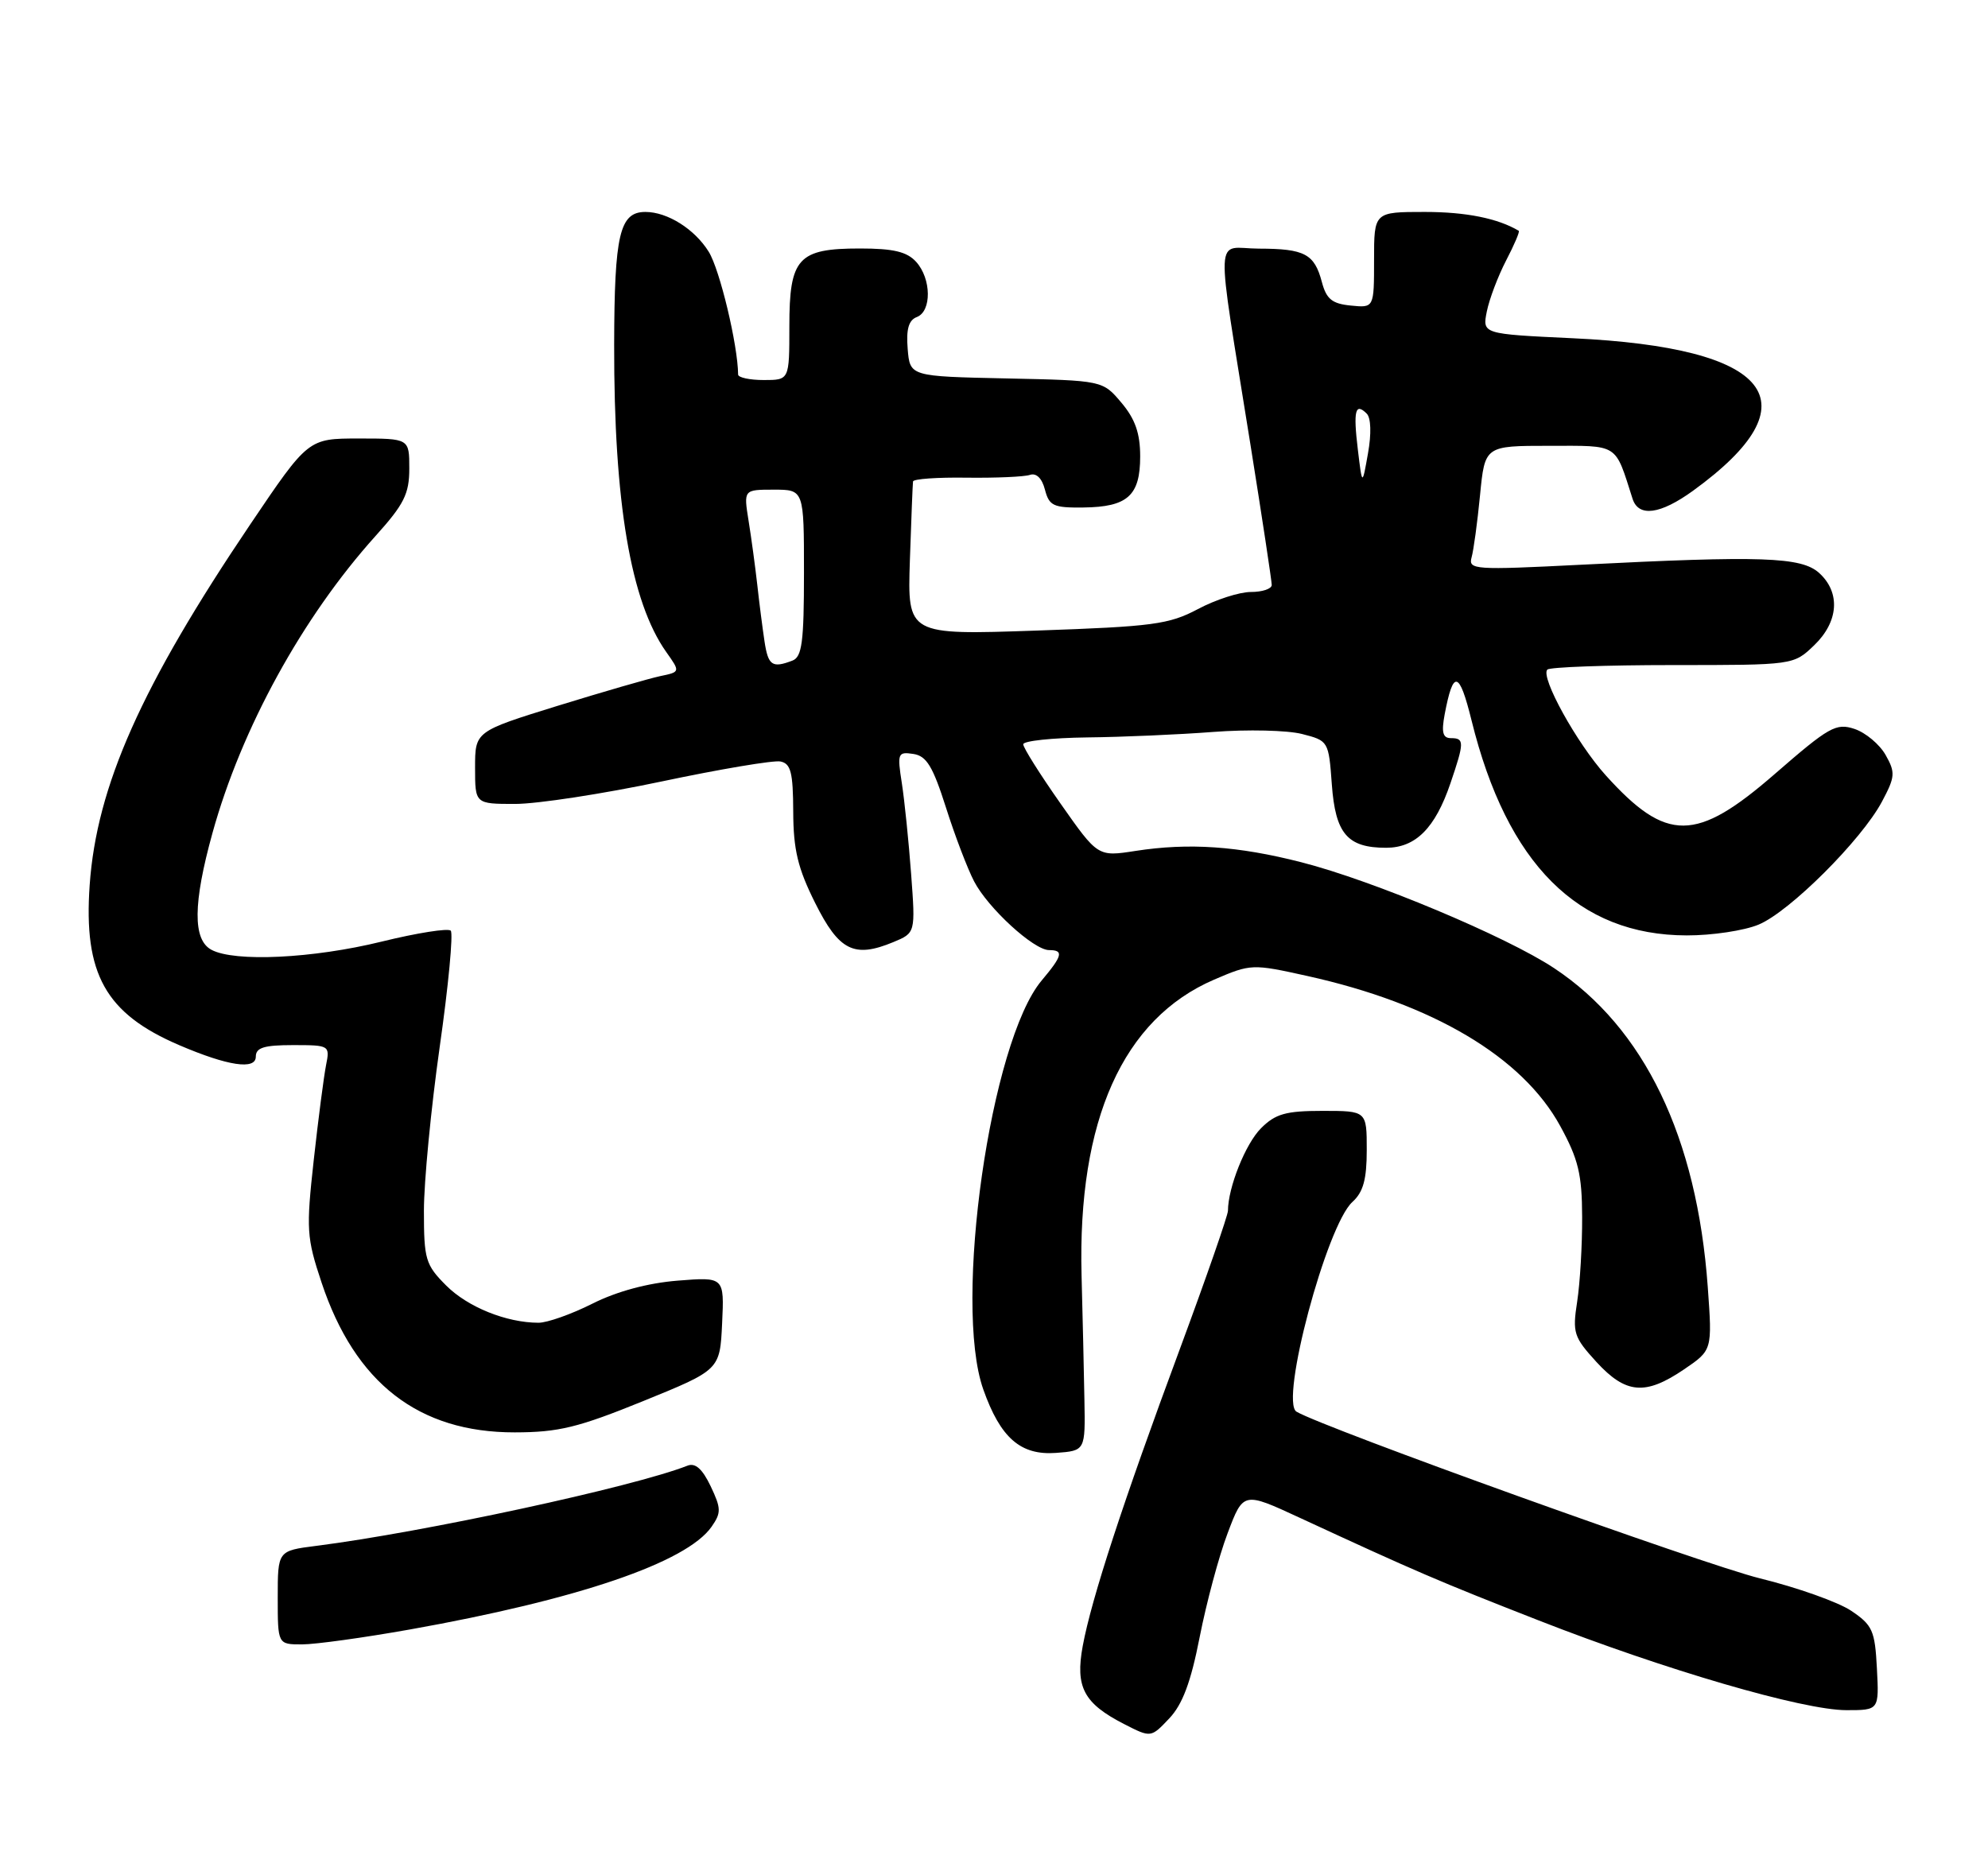 <?xml version="1.0" encoding="UTF-8" standalone="no"?>
<!DOCTYPE svg PUBLIC "-//W3C//DTD SVG 1.1//EN" "http://www.w3.org/Graphics/SVG/1.1/DTD/svg11.dtd" >
<svg xmlns="http://www.w3.org/2000/svg" xmlns:xlink="http://www.w3.org/1999/xlink" version="1.1" viewBox="0 0 272 256">
 <g >
 <path fill="currentColor"
d=" M 164.14 224.00 C 165.06 219.32 166.77 212.93 167.96 209.80 C 170.11 204.10 170.11 204.10 177.80 207.66 C 193.70 215.02 196.84 216.37 210.50 221.71 C 227.84 228.50 246.71 234.00 252.63 234.00 C 257.10 234.00 257.10 234.00 256.80 228.28 C 256.53 223.11 256.20 222.36 253.28 220.40 C 251.51 219.21 245.88 217.21 240.78 215.96 C 233.11 214.07 181.12 195.37 177.39 193.16 C 175.07 191.78 181.50 167.67 185.04 164.46 C 186.52 163.12 187.00 161.38 187.00 157.35 C 187.00 152.00 187.00 152.00 180.95 152.00 C 175.93 152.00 174.51 152.40 172.54 154.37 C 170.42 156.48 168.02 162.48 168.01 165.67 C 168.00 166.32 165.04 174.83 161.43 184.58 C 153.64 205.58 149.34 218.74 148.14 225.22 C 147.10 230.85 148.28 233.07 153.80 235.90 C 157.47 237.78 157.47 237.78 159.97 235.14 C 161.79 233.22 162.93 230.19 164.14 224.00 Z  M 56.08 222.96 C 79.04 218.87 93.93 213.80 97.36 208.90 C 98.69 206.99 98.68 206.40 97.23 203.35 C 96.09 200.97 95.13 200.12 94.05 200.55 C 86.64 203.46 57.93 209.66 43.25 211.52 C 38.00 212.19 38.00 212.19 38.00 218.59 C 38.00 225.00 38.00 225.00 41.33 225.00 C 43.15 225.00 49.79 224.08 56.08 222.96 Z  M 148.37 191.50 C 148.30 187.65 148.13 180.00 147.98 174.50 C 147.43 153.27 153.64 139.41 166.12 134.04 C 171.15 131.88 171.33 131.87 178.86 133.54 C 196.03 137.34 208.30 144.61 213.47 154.07 C 215.95 158.60 216.45 160.66 216.47 166.50 C 216.49 170.35 216.18 175.57 215.79 178.10 C 215.13 182.37 215.32 182.95 218.42 186.35 C 222.45 190.74 225.11 190.97 230.41 187.37 C 234.28 184.74 234.28 184.74 233.66 176.12 C 232.18 155.59 224.98 140.64 212.62 132.46 C 206.08 128.13 187.81 120.47 178.05 117.98 C 169.36 115.76 162.66 115.30 155.36 116.43 C 150.21 117.23 150.21 117.23 145.11 109.96 C 142.30 105.96 140.00 102.31 140.00 101.84 C 140.00 101.38 143.94 100.96 148.75 100.90 C 153.56 100.85 161.32 100.51 166.00 100.15 C 170.68 99.79 176.14 99.92 178.14 100.43 C 181.75 101.35 181.79 101.41 182.22 107.31 C 182.71 114.08 184.35 116.00 189.65 116.00 C 193.69 116.00 196.36 113.32 198.45 107.18 C 200.36 101.57 200.37 101.00 198.53 101.00 C 197.40 101.00 197.20 100.22 197.66 97.75 C 198.83 91.57 199.65 91.75 201.34 98.58 C 206.19 118.23 215.93 127.97 230.78 127.99 C 234.24 128.00 238.67 127.33 240.62 126.51 C 244.87 124.74 254.69 114.94 257.49 109.69 C 259.30 106.29 259.35 105.71 257.99 103.30 C 257.17 101.85 255.26 100.25 253.74 99.74 C 251.21 98.90 250.26 99.44 242.82 105.91 C 232.06 115.27 228.02 115.30 219.71 106.10 C 215.74 101.70 210.72 92.62 211.71 91.62 C 212.05 91.28 219.77 91.00 228.86 91.00 C 245.39 91.00 245.39 91.00 248.20 88.31 C 251.57 85.08 251.85 81.08 248.90 78.40 C 246.46 76.20 241.09 76.01 216.17 77.28 C 201.77 78.01 200.88 77.95 201.34 76.28 C 201.62 75.30 202.14 71.46 202.50 67.75 C 203.16 61.00 203.16 61.00 211.96 61.00 C 221.59 61.00 220.91 60.57 223.37 68.25 C 224.19 70.79 227.15 70.40 231.64 67.15 C 248.40 55.00 242.52 47.55 215.15 46.28 C 202.81 45.70 202.81 45.70 203.43 42.61 C 203.77 40.92 204.96 37.78 206.07 35.64 C 207.18 33.51 207.96 31.68 207.80 31.58 C 204.94 29.88 200.59 29.00 194.95 29.00 C 188.00 29.00 188.00 29.00 188.00 35.56 C 188.00 42.13 188.00 42.13 184.82 41.81 C 182.26 41.56 181.48 40.93 180.86 38.59 C 179.84 34.74 178.51 34.03 172.24 34.02 C 166.13 34.00 166.27 30.67 171.08 60.79 C 172.69 70.84 174.00 79.51 174.00 80.04 C 174.00 80.57 172.72 81.00 171.15 81.00 C 169.58 81.00 166.32 82.05 163.90 83.34 C 159.93 85.44 157.76 85.73 141.83 86.28 C 124.16 86.89 124.16 86.89 124.49 76.69 C 124.68 71.09 124.87 66.22 124.92 65.88 C 124.96 65.53 128.26 65.30 132.25 65.36 C 136.24 65.41 140.14 65.24 140.91 64.98 C 141.79 64.68 142.57 65.44 142.97 67.00 C 143.55 69.22 144.13 69.49 148.23 69.44 C 154.28 69.37 156.00 67.82 156.00 62.45 C 156.00 59.30 155.32 57.34 153.44 55.11 C 150.87 52.06 150.87 52.06 137.69 51.78 C 124.50 51.50 124.50 51.50 124.19 47.74 C 123.97 45.05 124.32 43.81 125.44 43.38 C 127.49 42.60 127.44 38.14 125.35 35.83 C 124.09 34.44 122.23 34.00 117.67 34.00 C 109.18 34.00 108.00 35.30 108.00 44.65 C 108.00 52.00 108.00 52.00 104.50 52.00 C 102.58 52.00 101.00 51.66 100.99 51.25 C 100.95 47.20 98.49 36.90 96.97 34.45 C 95.05 31.35 91.32 29.00 88.31 29.00 C 84.78 29.00 84.06 32.04 84.03 47.18 C 83.99 68.77 86.29 82.34 91.16 89.22 C 93.09 91.94 93.09 91.94 90.30 92.52 C 88.76 92.85 82.44 94.68 76.25 96.59 C 65.00 100.08 65.00 100.08 65.00 105.04 C 65.00 110.00 65.00 110.00 70.49 110.00 C 73.51 110.00 82.52 108.62 90.51 106.93 C 98.50 105.24 105.82 104.01 106.77 104.19 C 108.20 104.47 108.51 105.68 108.53 111.07 C 108.55 116.28 109.16 118.81 111.53 123.55 C 114.80 130.10 116.86 131.13 122.22 128.91 C 125.26 127.65 125.26 127.65 124.66 119.57 C 124.33 115.13 123.76 109.55 123.39 107.16 C 122.75 103.07 122.84 102.84 124.96 103.16 C 126.77 103.43 127.63 104.85 129.43 110.50 C 130.65 114.35 132.39 118.90 133.28 120.60 C 135.19 124.27 141.45 130.00 143.53 130.00 C 145.57 130.00 145.38 130.76 142.53 134.15 C 135.51 142.48 130.39 178.35 134.53 190.10 C 136.88 196.75 139.63 199.15 144.47 198.80 C 148.50 198.50 148.50 198.50 148.37 191.50 Z  M 88.00 191.71 C 98.50 187.44 98.50 187.44 98.80 181.08 C 99.10 174.72 99.10 174.72 92.70 175.23 C 88.62 175.56 84.39 176.70 81.07 178.37 C 78.19 179.82 74.86 181.00 73.67 180.99 C 69.28 180.98 64.00 178.85 61.04 175.89 C 58.22 173.06 58.00 172.33 58.00 165.67 C 58.00 161.73 58.97 151.64 60.16 143.25 C 61.36 134.86 62.03 127.70 61.67 127.34 C 61.31 126.98 57.05 127.65 52.21 128.84 C 42.81 131.15 32.11 131.66 28.93 129.96 C 26.36 128.59 26.40 123.62 29.07 113.98 C 33.03 99.67 41.38 84.45 51.37 73.35 C 55.29 69.00 56.00 67.58 56.00 64.10 C 56.00 60.00 56.00 60.00 49.09 60.00 C 42.17 60.00 42.17 60.00 34.24 71.75 C 19.34 93.84 13.22 107.57 12.27 121.09 C 11.41 133.27 14.44 138.69 24.53 143.01 C 31.18 145.86 35.00 146.43 35.00 144.58 C 35.00 143.35 36.12 143.00 40.08 143.00 C 45.09 143.00 45.15 143.04 44.61 145.75 C 44.31 147.26 43.55 153.09 42.93 158.70 C 41.88 168.23 41.94 169.32 44.00 175.50 C 48.58 189.25 57.29 196.01 70.43 195.99 C 76.43 195.98 79.09 195.33 88.00 191.71 Z  M 104.60 87.75 C 104.33 85.96 103.88 82.47 103.61 80.00 C 103.33 77.53 102.80 73.59 102.42 71.25 C 101.74 67.00 101.74 67.00 105.87 67.00 C 110.00 67.00 110.00 67.00 110.00 78.39 C 110.00 87.86 109.73 89.89 108.42 90.39 C 105.65 91.45 105.10 91.07 104.60 87.75 Z  M 185.78 61.50 C 185.14 56.19 185.43 55.03 187.00 56.60 C 187.58 57.18 187.65 59.36 187.17 62.03 C 186.38 66.50 186.38 66.50 185.78 61.50 Z "/>
</g>
</svg>